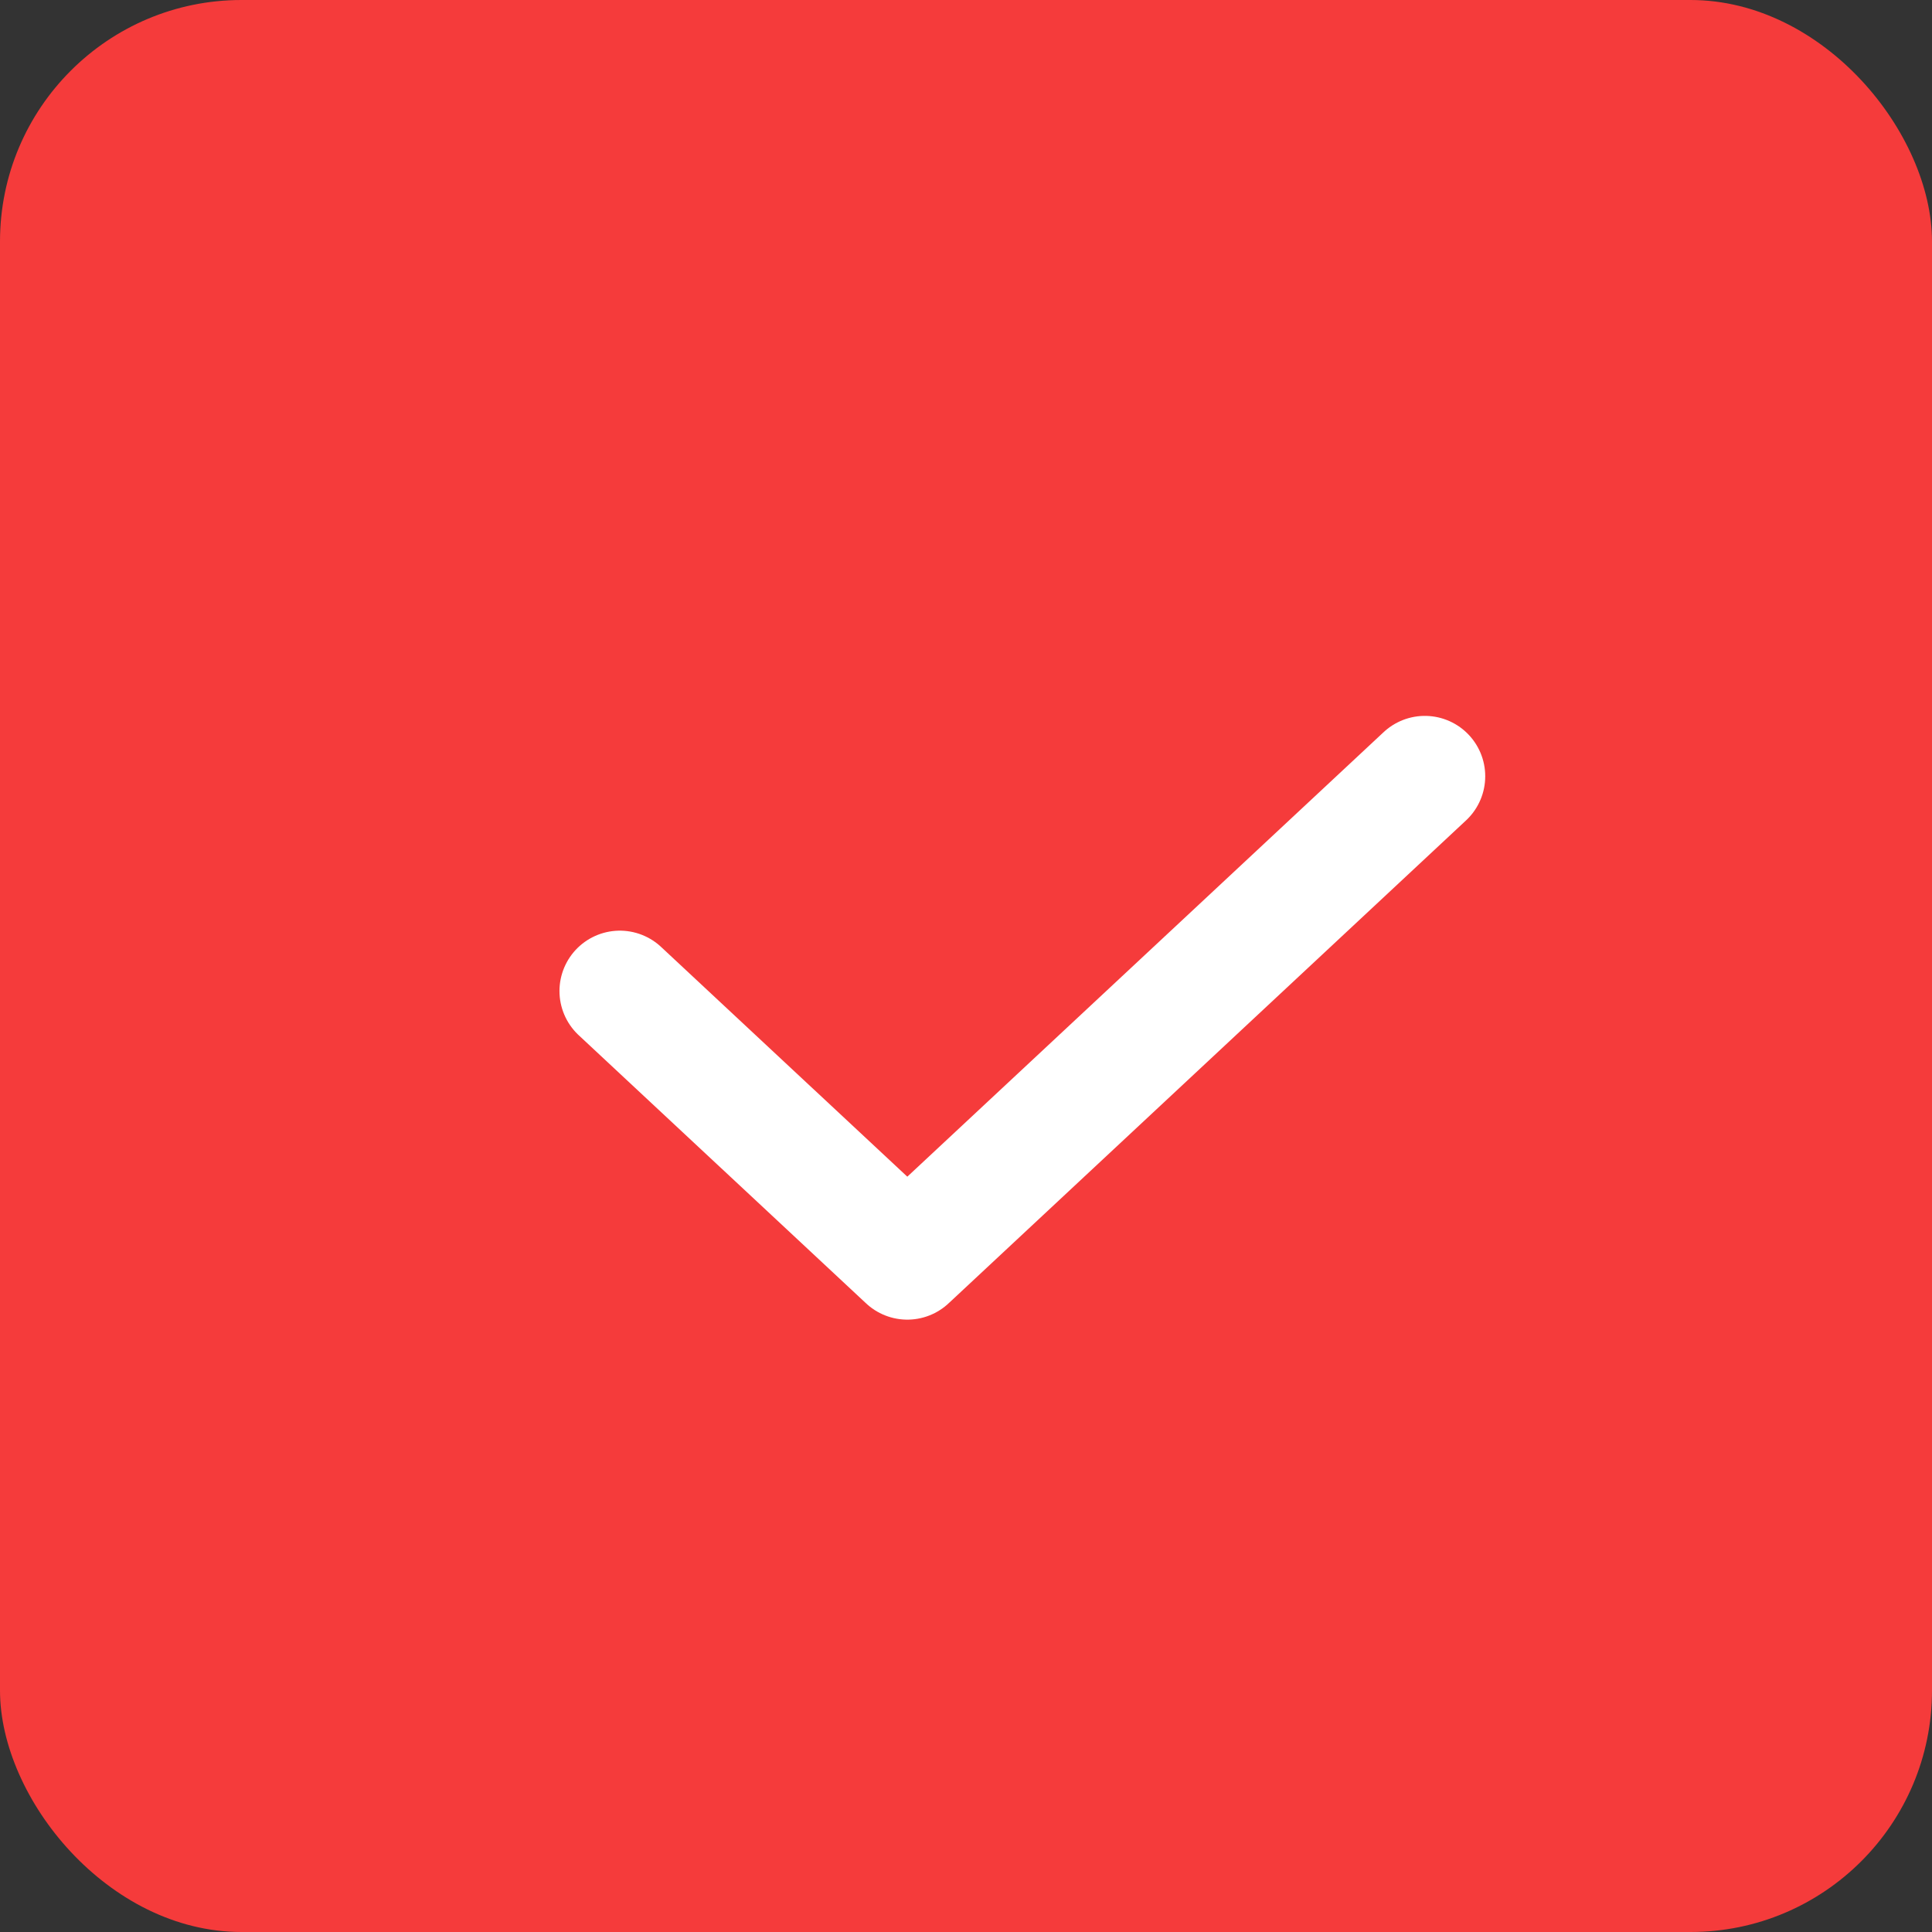 <svg xmlns="http://www.w3.org/2000/svg" width="24" height="24" viewBox="0 0 24 24">
    <rect x="0" y="0" width="24" height="24" fill="#333333" stroke="none"/>
    <g>
        <rect data-name="사각형 554" width="24" height="24" rx="3" style="fill:#f53b3b"/>
        <path d="m374.37 6637.892 3.571 3.332 6.429-6" transform="translate(-366.67 -6625.581)" style="fill:none;stroke:#fff;stroke-linecap:round;stroke-linejoin:round;stroke-width:1.5px"/>
    </g>
</svg>
